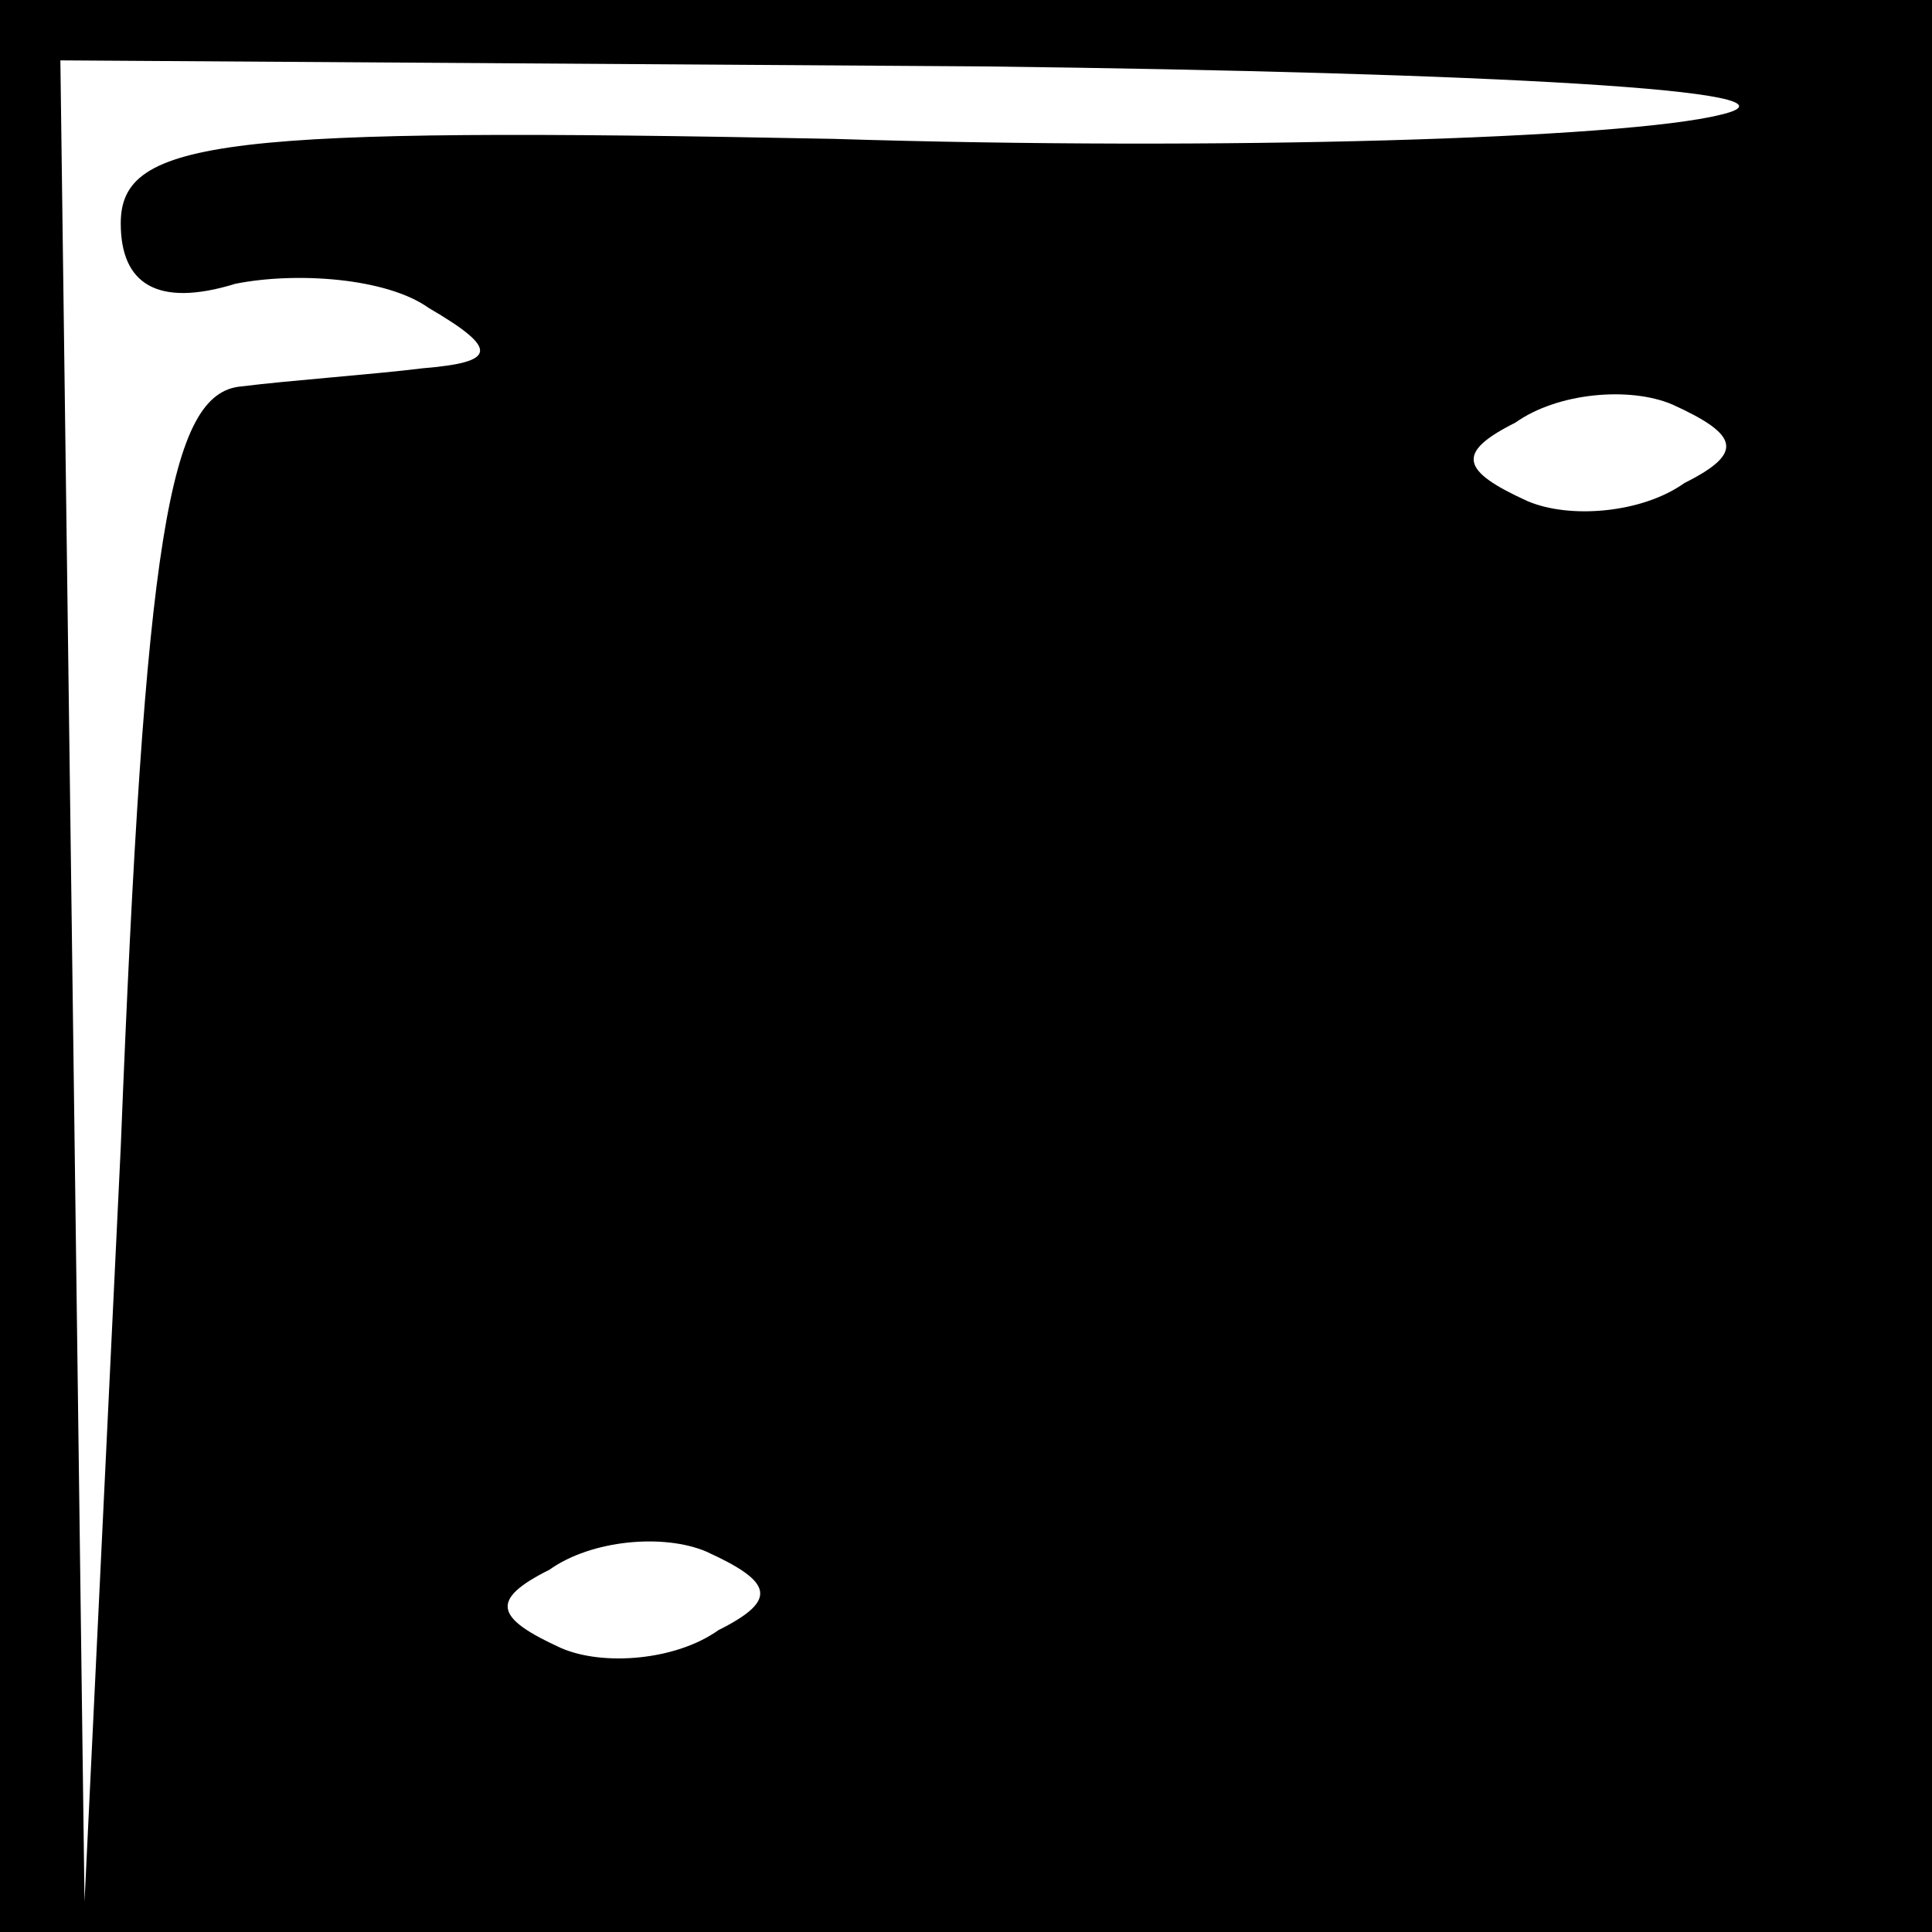 <?xml version="1.0" standalone="no"?>
<!DOCTYPE svg PUBLIC "-//W3C//DTD SVG 20010904//EN"
 "http://www.w3.org/TR/2001/REC-SVG-20010904/DTD/svg10.dtd">
<svg version="1.0" xmlns="http://www.w3.org/2000/svg"
 width="32pt" height="32pt" viewBox="0 0 32 32"
 preserveAspectRatio="xMidYMid meet">
<rect x="0" y="0" width="32" height="32" fill="#808080" stroke="none"/>
<g transform="translate(0,32) scale(0.1,-0.1)"
fill="#000000" stroke="none">
<path fill="#000000" stroke="none" d="M0 160 l0 -160 160 0 160 0 0 160 0
160 -160 0 -160 0 0 -160z"/>
<path fill="#ffffff" stroke="none" d="M285 301 c-16 -4 -83 -6 -147 -4 -101
2 -118 0 -118 -14 0 -10 6 -14 19 -10 10 2 25 1 32 -4 12 -7 11 -9 -1 -10 -8
-1 -22 -2 -30 -3 -12 -1 -16 -25 -20 -126 l-6 -125 -2 153 -2 152 153 -1 c83
-1 139 -4 122 -8z"/>
<path fill="#ffffff" stroke="none" d="M279 240 c-7 -5 -19 -6 -26 -3 -11 5
-12 8 -2 13 7 5 19 6 26 3 11 -5 12 -8 2 -13z"/>
<path fill="#ffffff" stroke="none" d="M119 50 c-7 -5 -19 -6 -26 -3 -11 5
-12 8 -2 13 7 5 19 6 26 3 11 -5 12 -8 2 -13z"/>
</g>
</svg>
